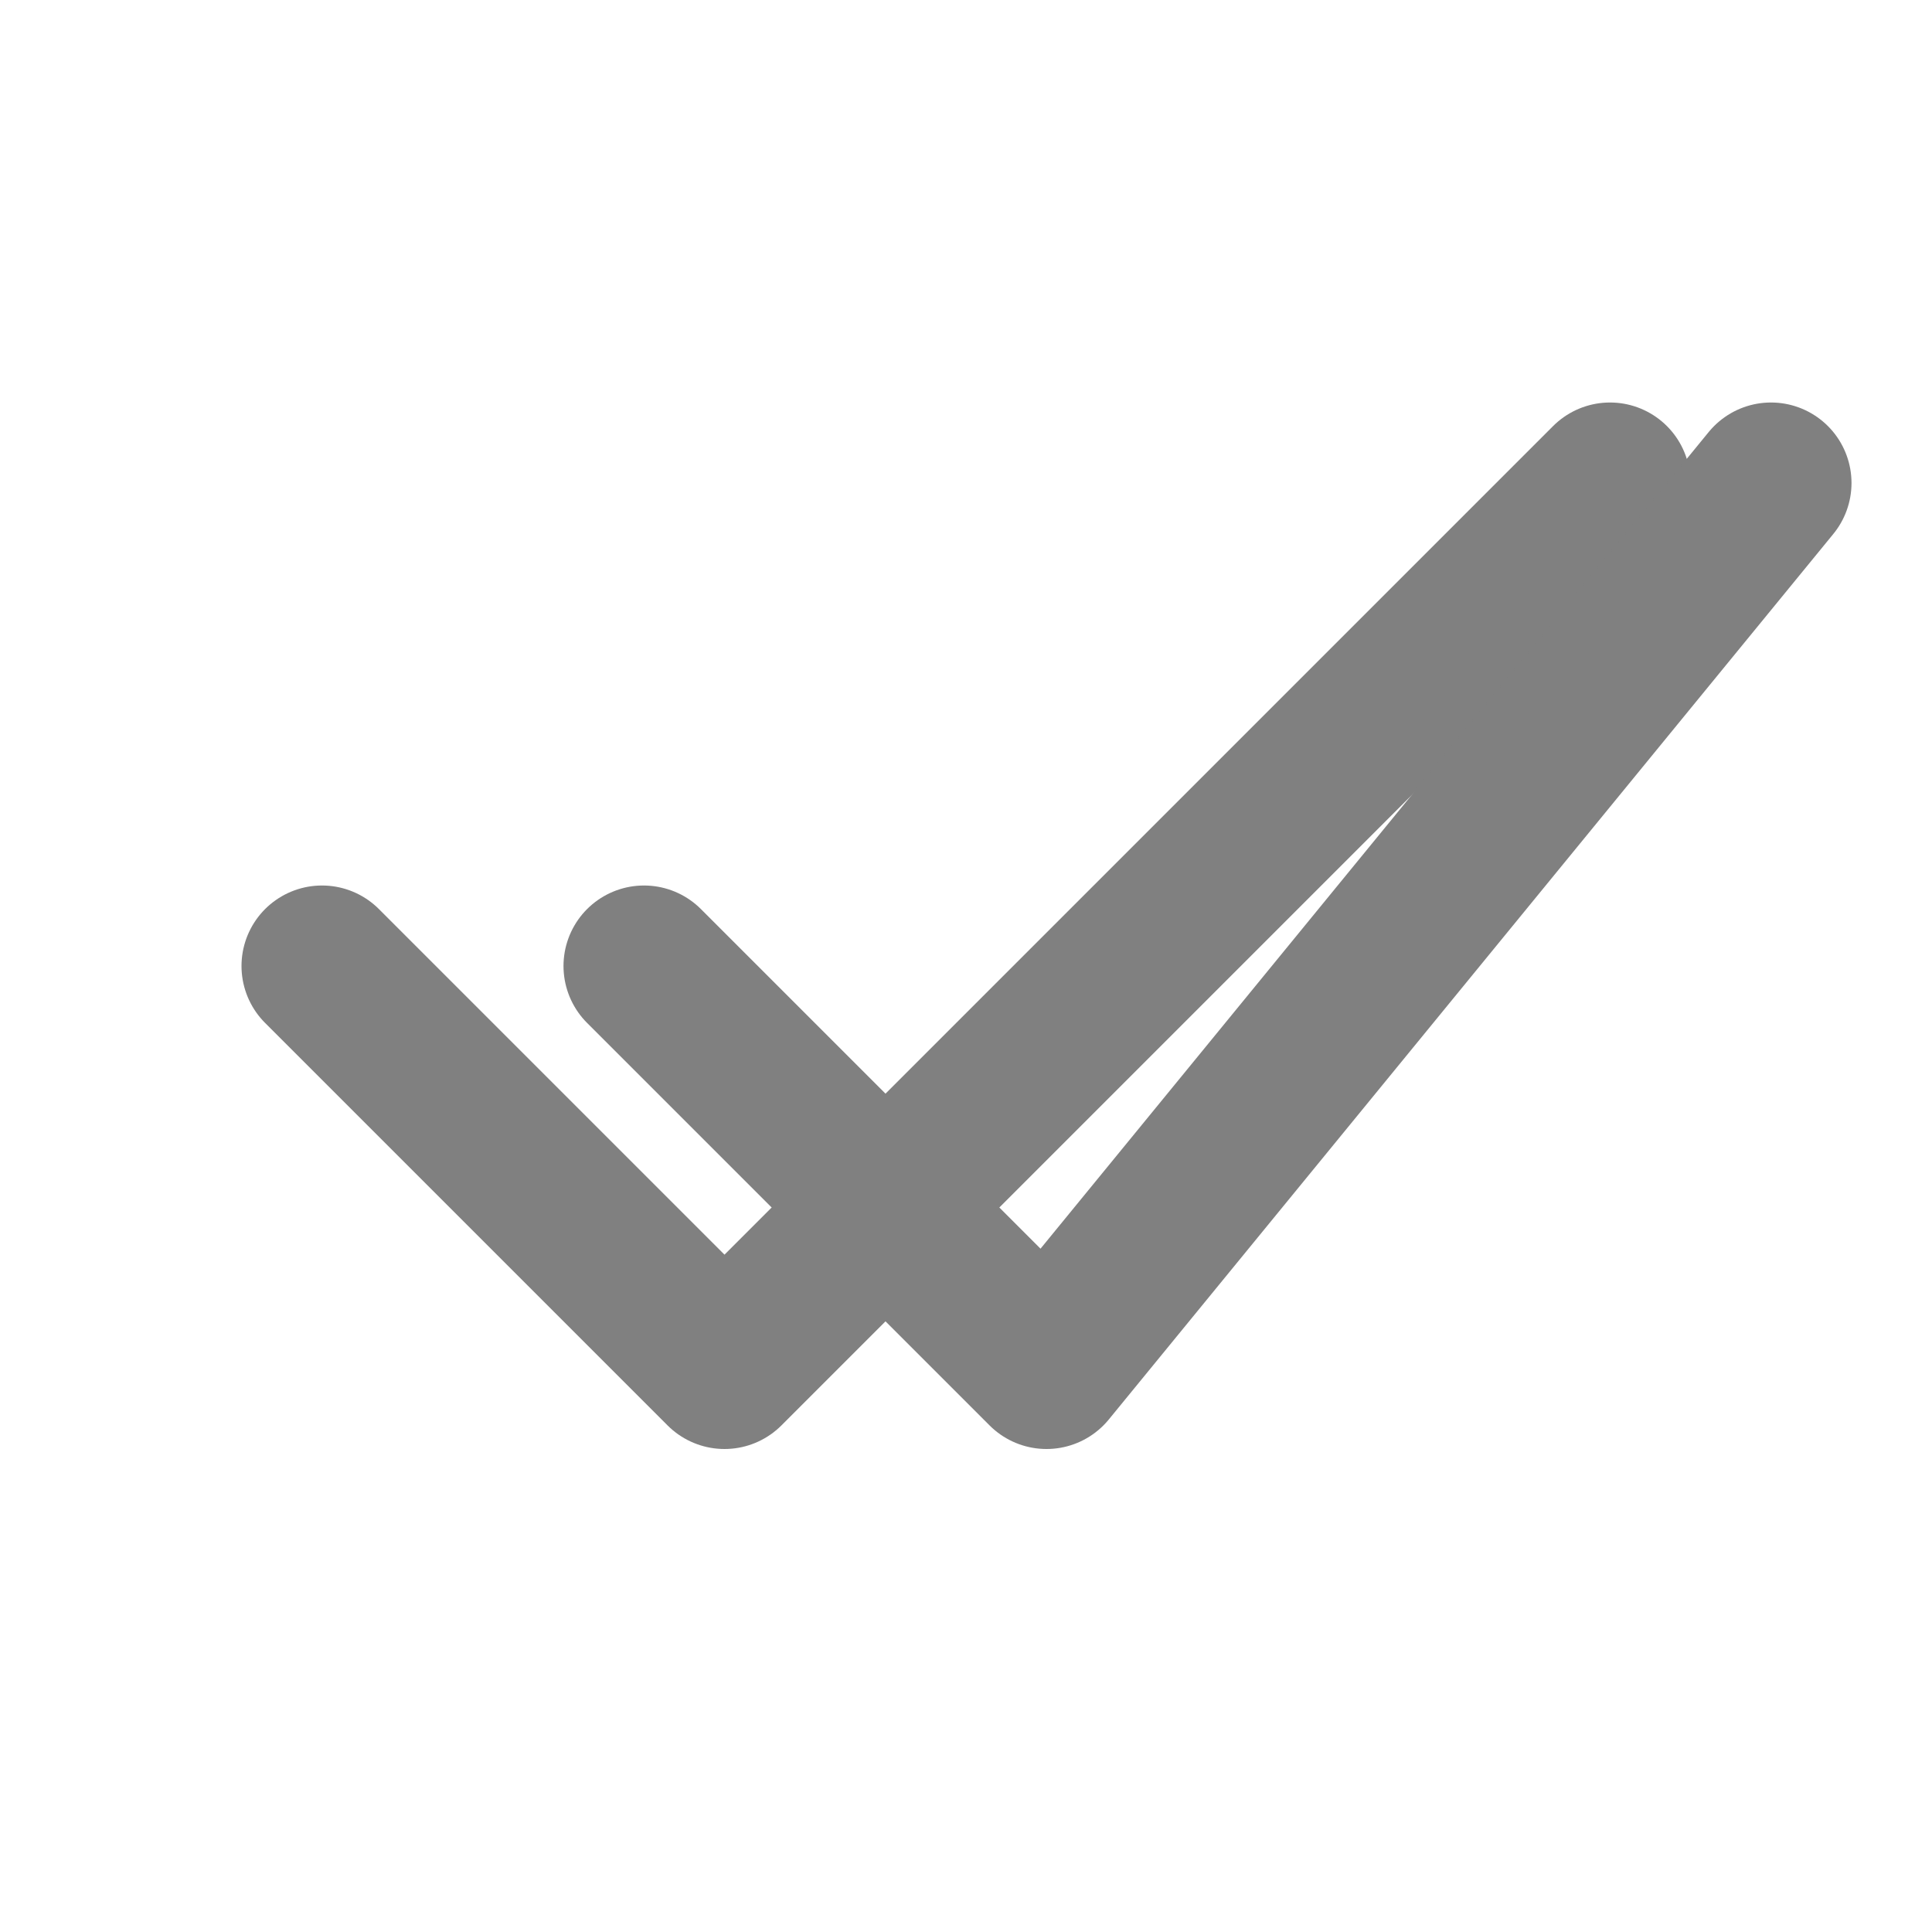 <svg width="24" height="24" viewBox="0 0 24 24" fill="none" xmlns="http://www.w3.org/2000/svg">
  <path d="M4 12l5 5L20 6" stroke="gray" stroke-width="2" stroke-linecap="round" stroke-linejoin="round"/>
  <path d="M8 12l5 5L22 6" stroke="gray" stroke-width="2" stroke-linecap="round" stroke-linejoin="round"/>
</svg>